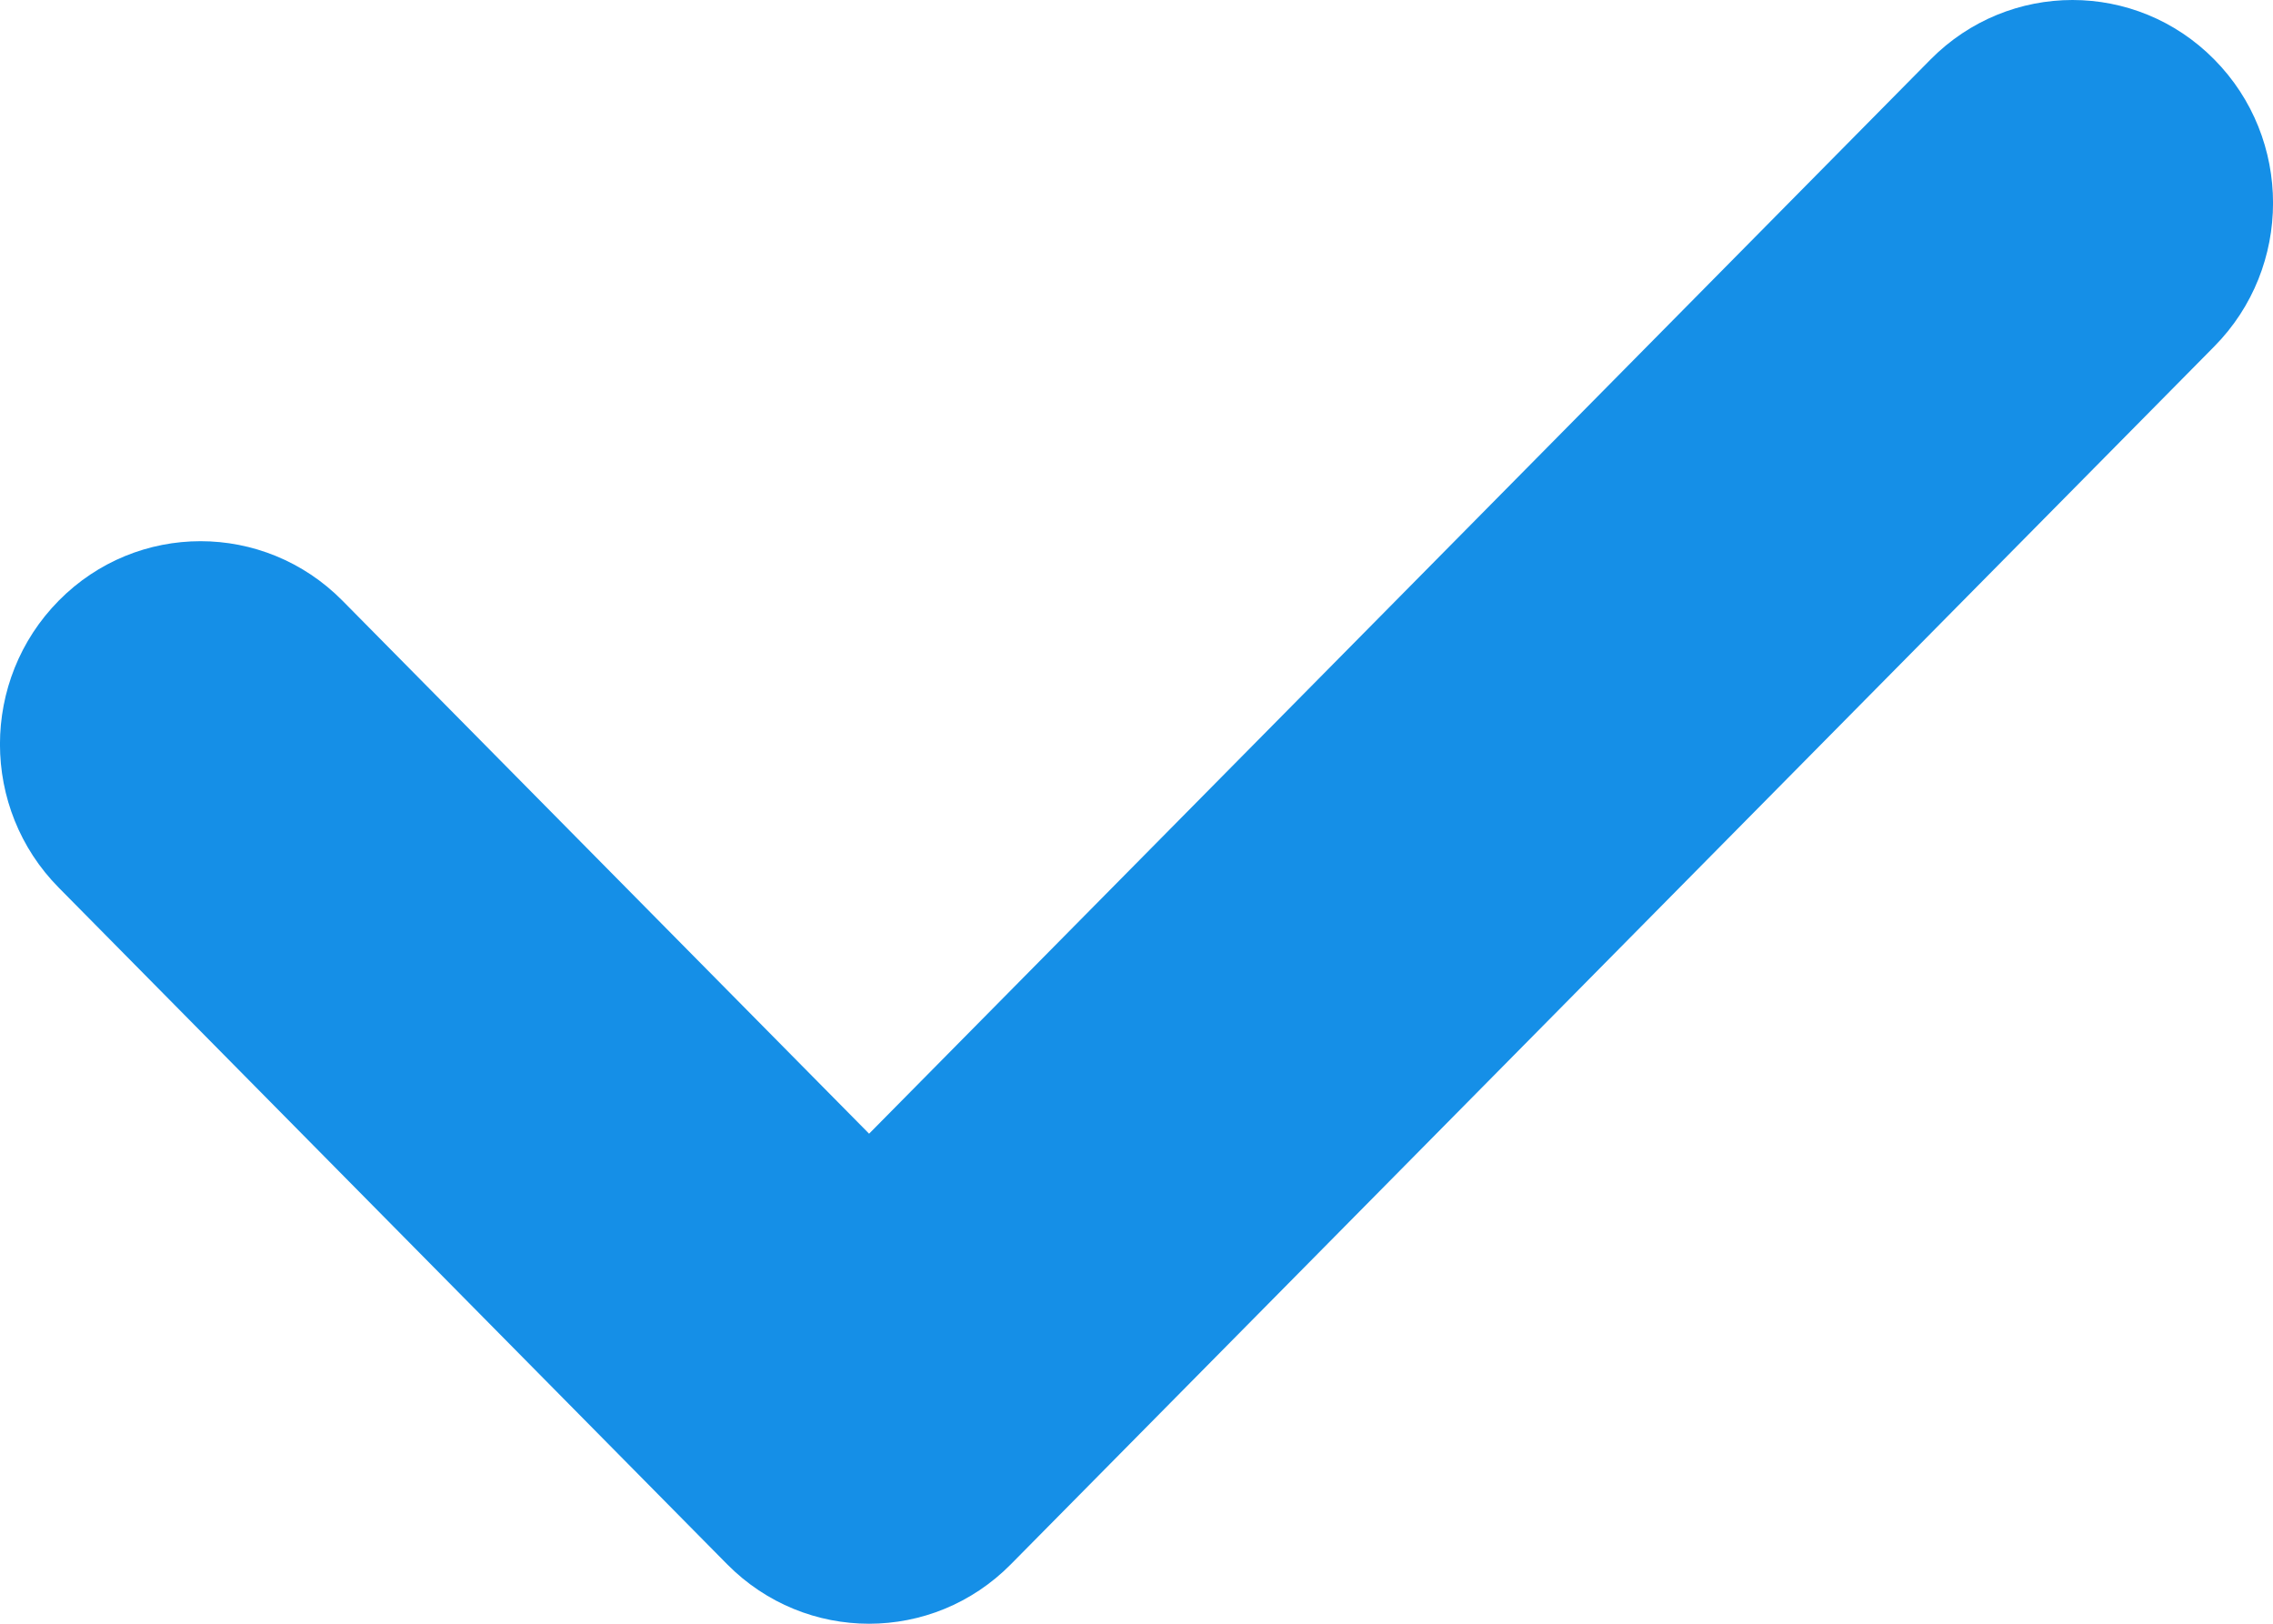 <svg width="14" height="10" viewBox="0 0 14 10" fill="none" xmlns="http://www.w3.org/2000/svg">
    <path d="M11.891 0.366C12.374 -0.122 13.156 -0.122 13.638 0.366C14.121 0.854 14.121 1.646 13.638 2.134L6.226 9.634C5.744 10.122 4.962 10.122 4.479 9.634L0.362 5.467C-0.121 4.979 -0.121 4.188 0.362 3.699C0.844 3.211 1.626 3.211 2.109 3.699L5.353 6.982L11.891 0.366Z" fill="#158FE7"/>
</svg>